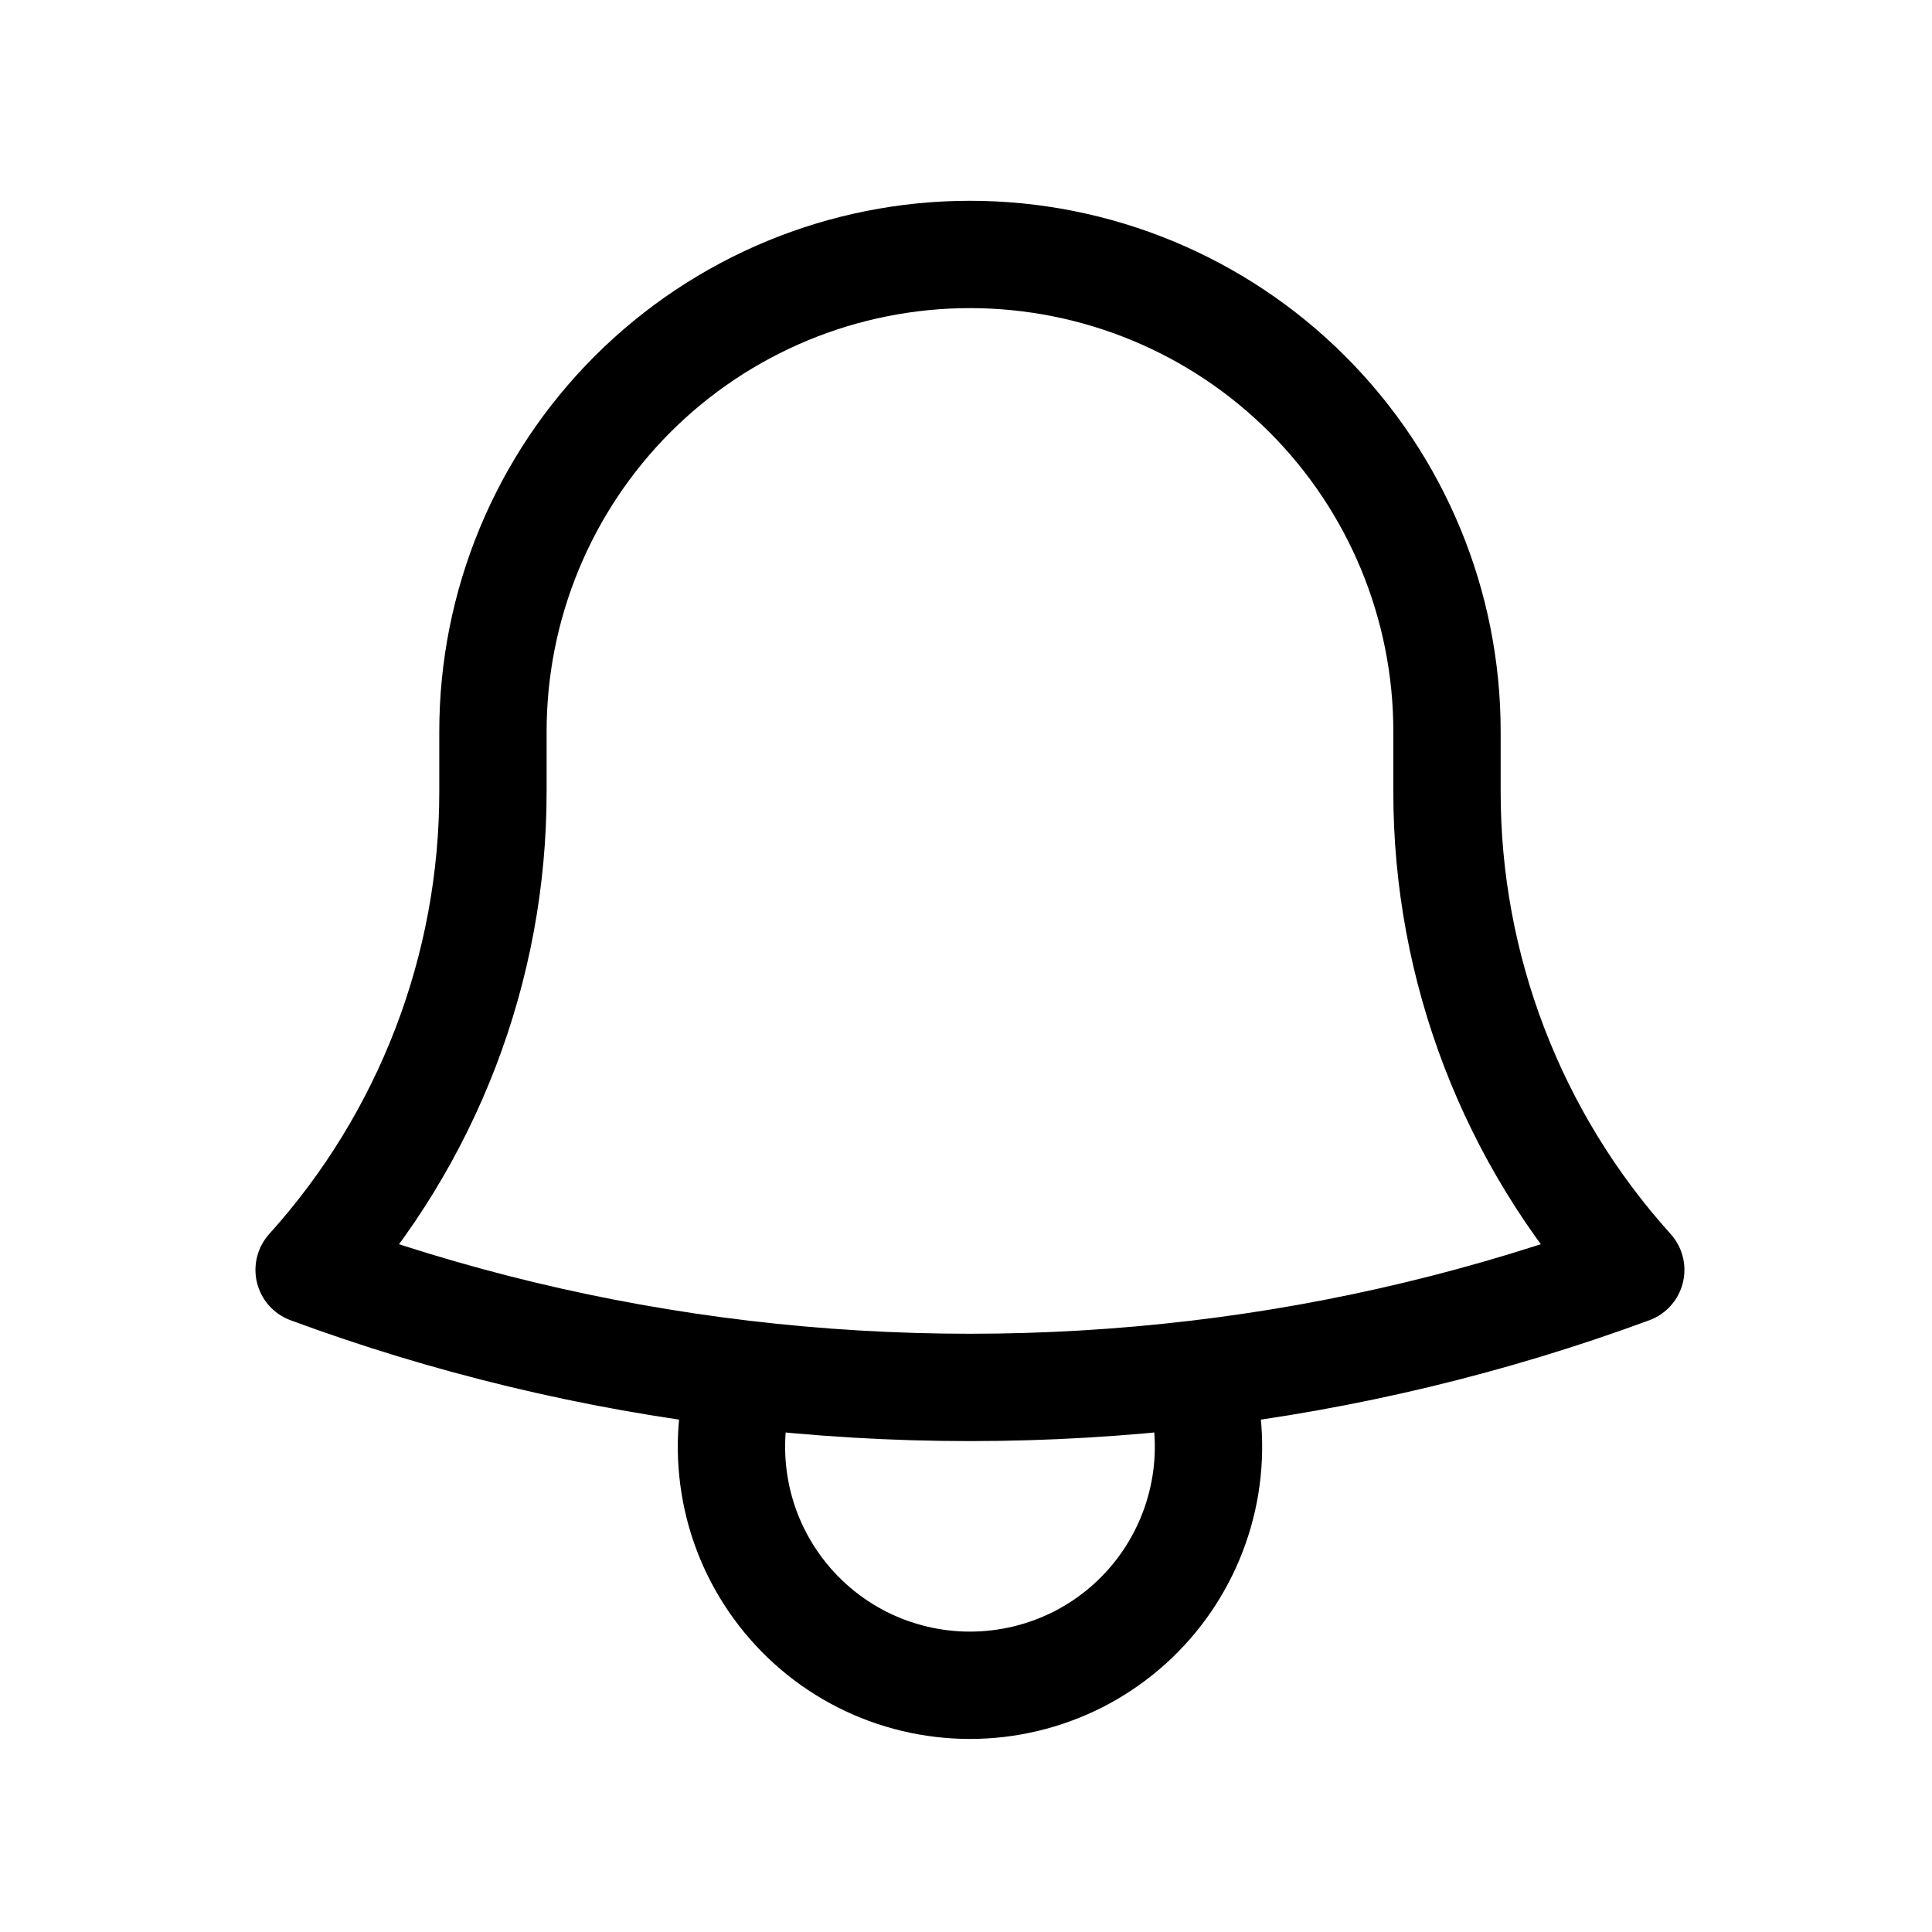 <svg width="27" height="27" viewBox="0 0 27 27" fill="none" xmlns="http://www.w3.org/2000/svg">
<path d="M16.73 19.202C18.8 18.957 20.834 18.468 22.79 17.747C21.134 15.912 20.218 13.527 20.222 11.056V10.278V10.222C20.222 8.454 19.52 6.758 18.269 5.508C17.019 4.258 15.323 3.556 13.555 3.556C11.787 3.556 10.092 4.258 8.841 5.508C7.591 6.758 6.889 8.454 6.889 10.222V11.056C6.892 13.527 5.976 15.912 4.32 17.747C6.245 18.458 8.275 18.952 10.381 19.202M16.73 19.202C14.621 19.452 12.49 19.452 10.381 19.202M16.73 19.202C16.89 19.702 16.93 20.233 16.846 20.751C16.762 21.269 16.557 21.76 16.248 22.184C15.939 22.608 15.534 22.953 15.066 23.191C14.598 23.428 14.08 23.552 13.555 23.552C13.03 23.552 12.513 23.428 12.045 23.191C11.577 22.953 11.172 22.608 10.863 22.184C10.553 21.76 10.348 21.269 10.265 20.751C10.181 20.233 10.221 19.702 10.381 19.202" stroke="black" stroke-width="1.5" stroke-linecap="round" stroke-linejoin="round"/>
</svg>
